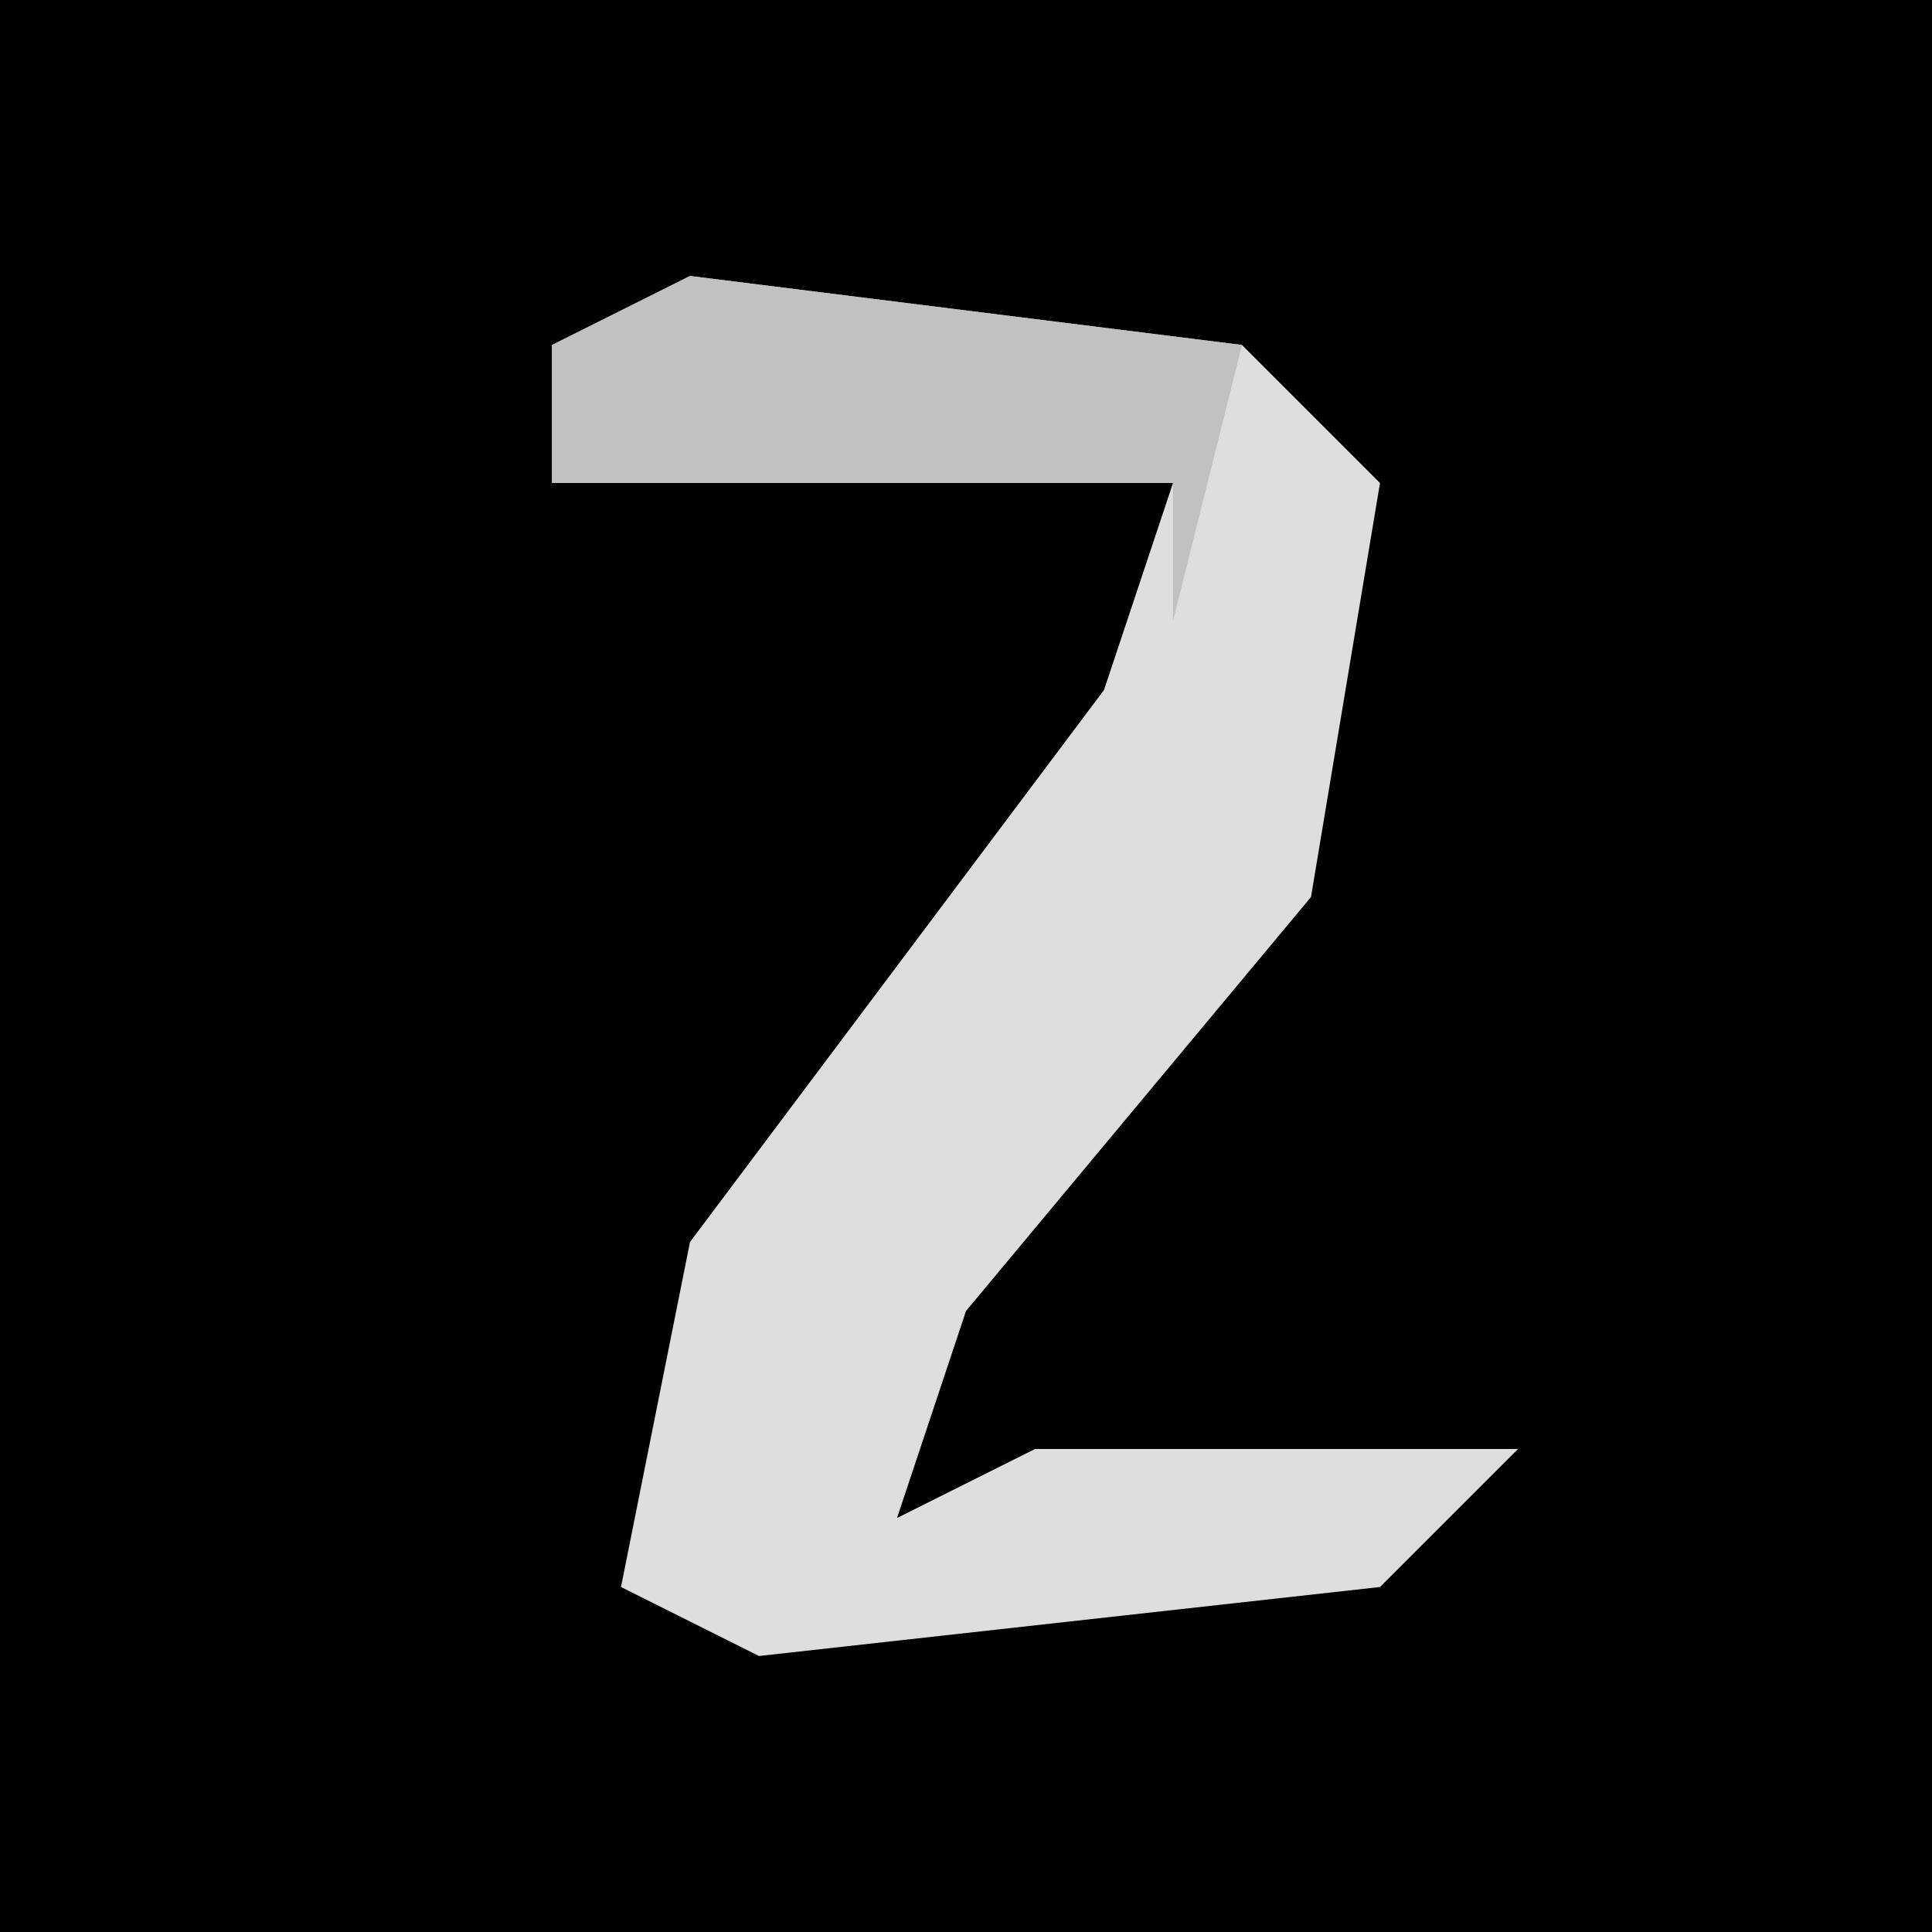 <?xml version="1.0" encoding="UTF-8"?>
<svg version="1.1" xmlns="http://www.w3.org/2000/svg" width="28" height="28">
<path d="M0,0 L28,0 L28,28 L0,28 Z " fill="#000000" transform="translate(0,0)"/>
<path d="M0,0 L8,1 L10,3 L9,9 L4,15 L3,18 L5,17 L12,17 L10,19 L1,20 L-1,19 L0,14 L6,6 L7,3 L-2,3 L-2,1 Z " fill="#DEDEDE" transform="translate(10,4)"/>
<path d="M0,0 L8,1 L7,5 L7,3 L-2,3 L-2,1 Z " fill="#C1C1C1" transform="translate(10,4)"/>
</svg>
